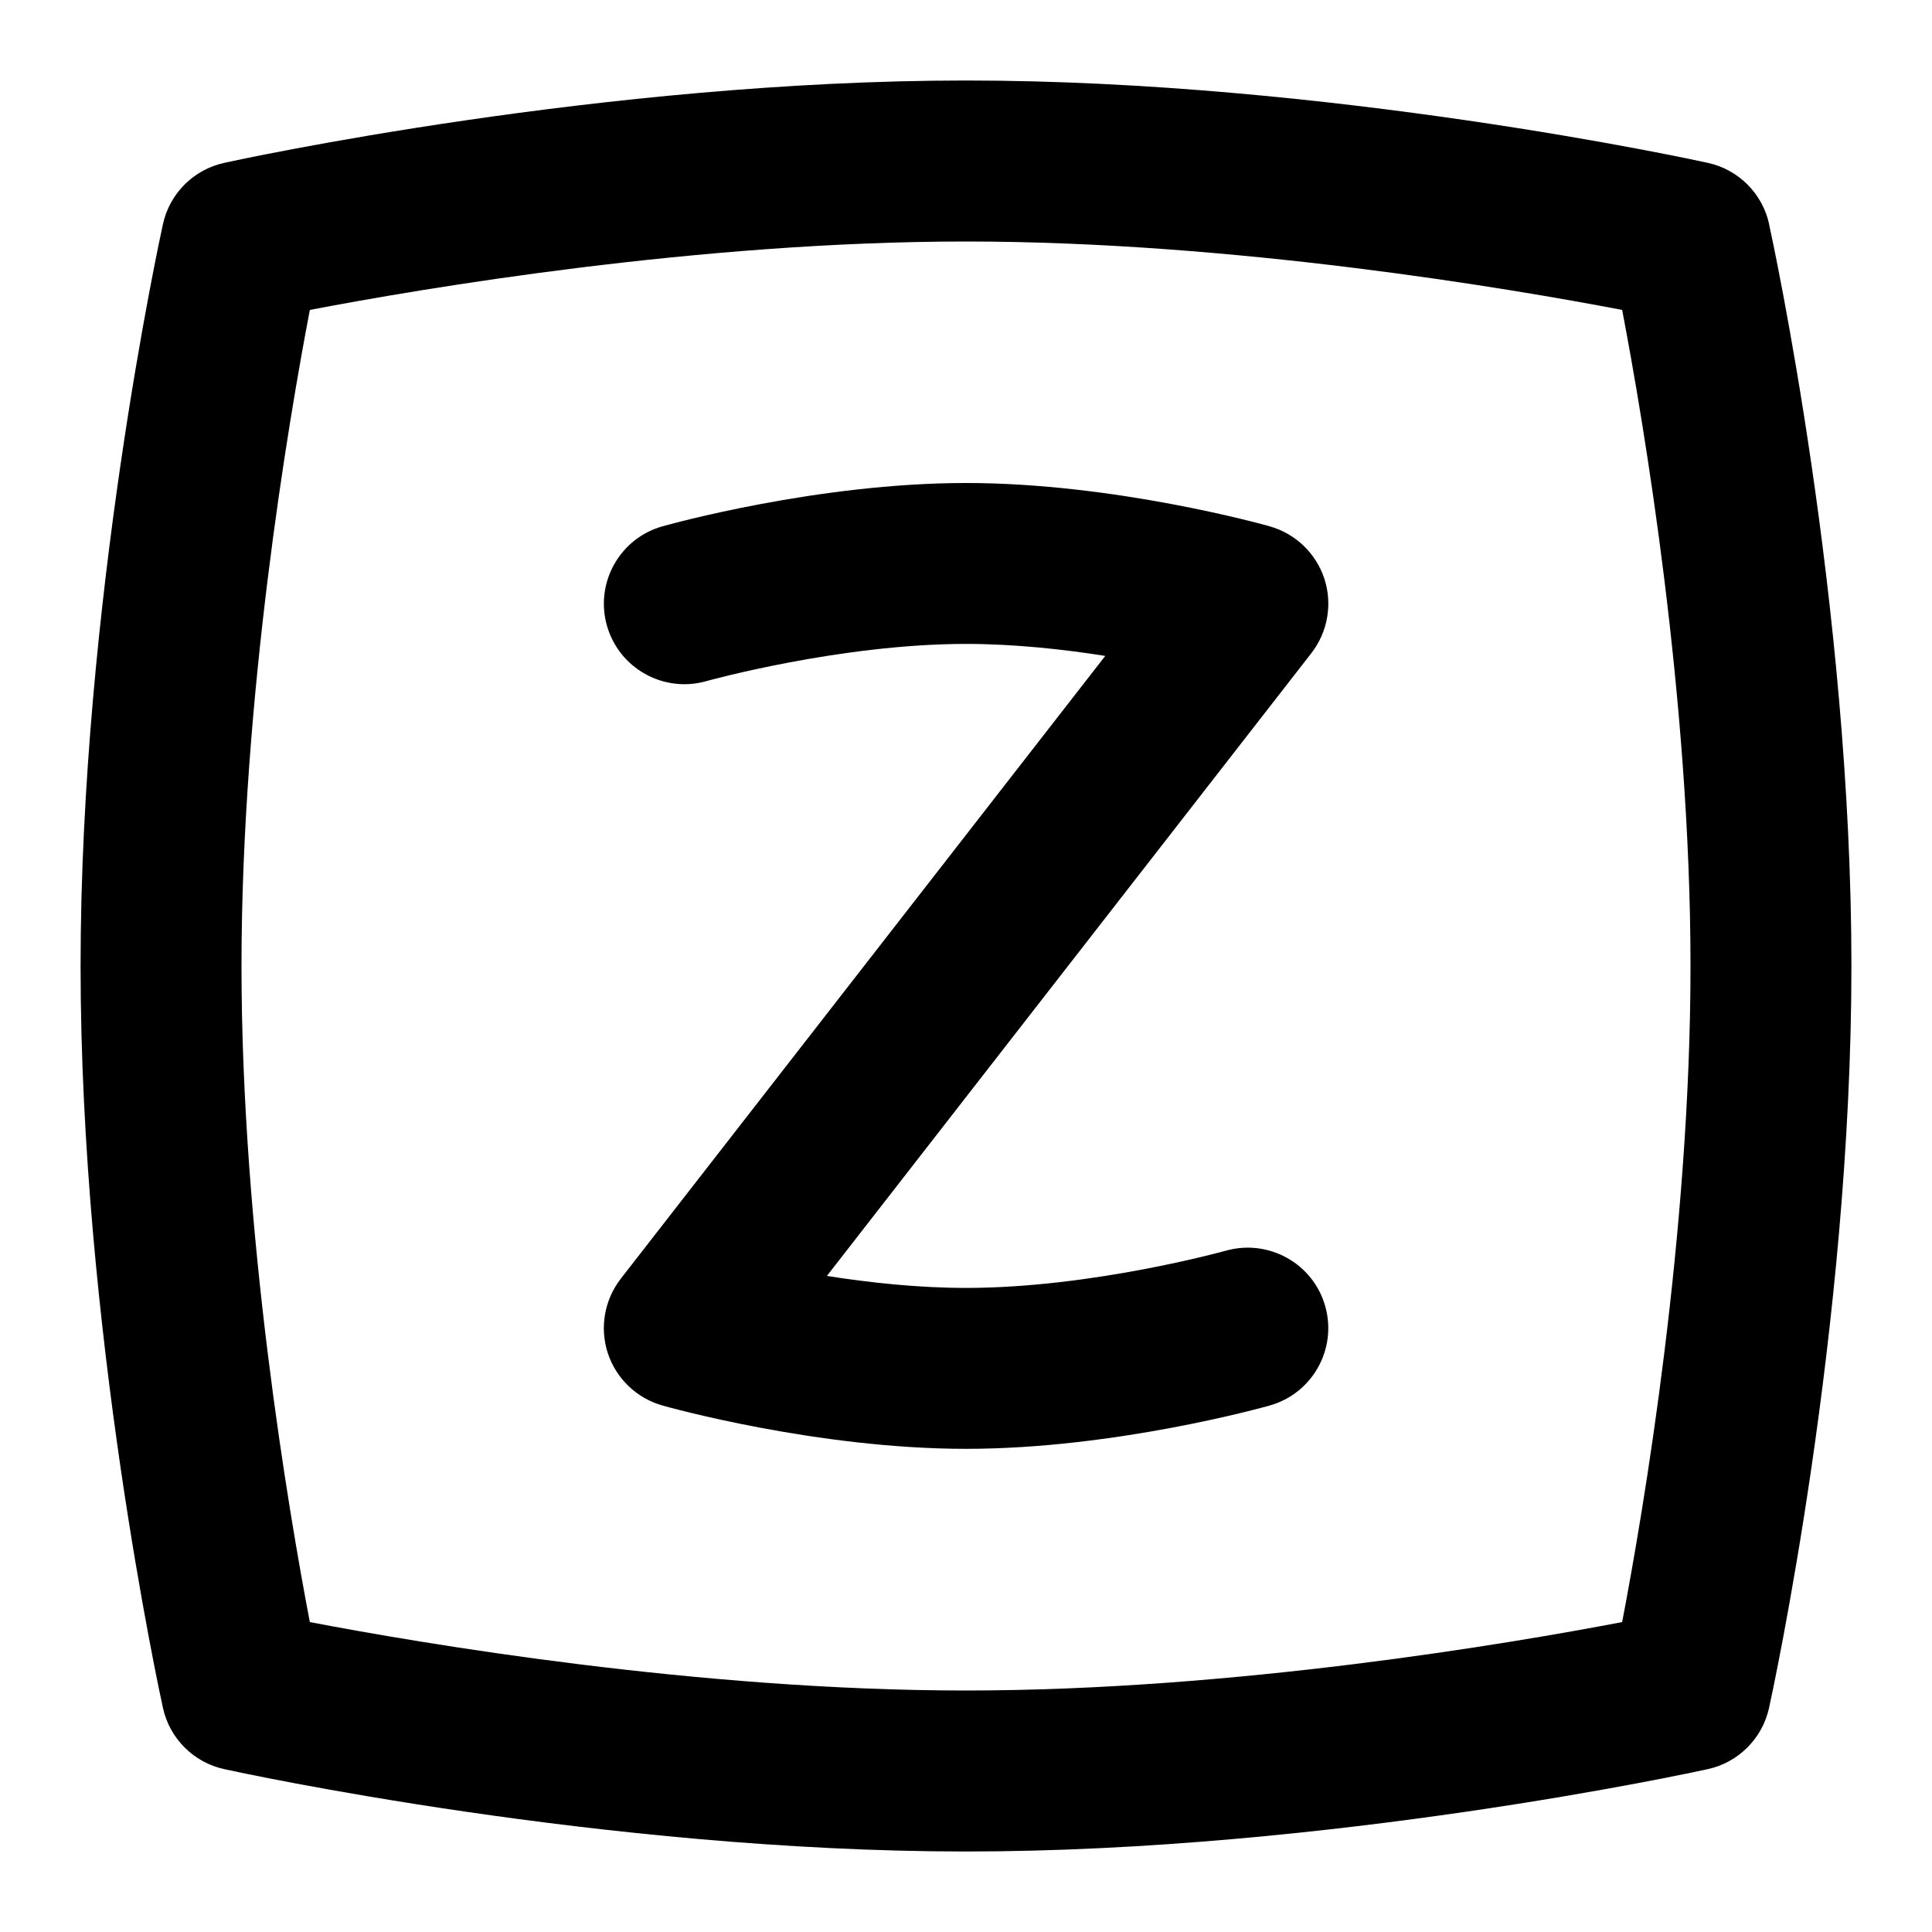 <svg id="Layer_1" viewBox="0 0 24 24" xmlns="http://www.w3.org/2000/svg" data-name="Layer 1"><path d="m21.977 2.785c-.083-.381-.381-.679-.762-.762-.19-.042-4.713-1.023-9.214-1.023s-9.025.981-9.215 1.023c-.381.083-.679.381-.762.762-.042.19-1.023 4.714-1.023 9.215s.981 9.024 1.023 9.215c.083.381.381.679.762.762.19.042 4.713 1.023 9.214 1.023s9.024-.981 9.214-1.023c.381-.083.679-.381.762-.762.042-.19 1.023-4.714 1.023-9.215s-.981-9.024-1.023-9.215zm-1.826 17.365c-1.386.265-4.824.85-8.151.85s-6.765-.585-8.151-.85c-.265-1.386-.849-4.824-.849-8.15s.584-6.765.849-8.15c1.386-.265 4.824-.85 8.151-.85s6.765.585 8.151.85c.265 1.386.849 4.824.849 8.15s-.584 6.765-.849 8.15zm-3.861-12.036-6.018 7.736c.525.083 1.133.149 1.729.149 1.562 0 3.212-.458 3.229-.463.531-.148 1.084.16 1.233.692.149.531-.16 1.083-.691 1.232-.078.022-1.926.538-3.771.538s-3.694-.516-3.771-.538c-.32-.09-.575-.334-.679-.649-.104-.316-.043-.664.161-.927l6.018-7.736c-.525-.083-1.133-.149-1.729-.149-1.562 0-3.212.458-3.229.463-.531.149-1.083-.16-1.233-.692-.149-.531.16-1.083.691-1.232.078-.022 1.926-.538 3.771-.538s3.694.516 3.771.538c.32.09.575.334.679.649.104.316.043.664-.161.927z"/></svg>